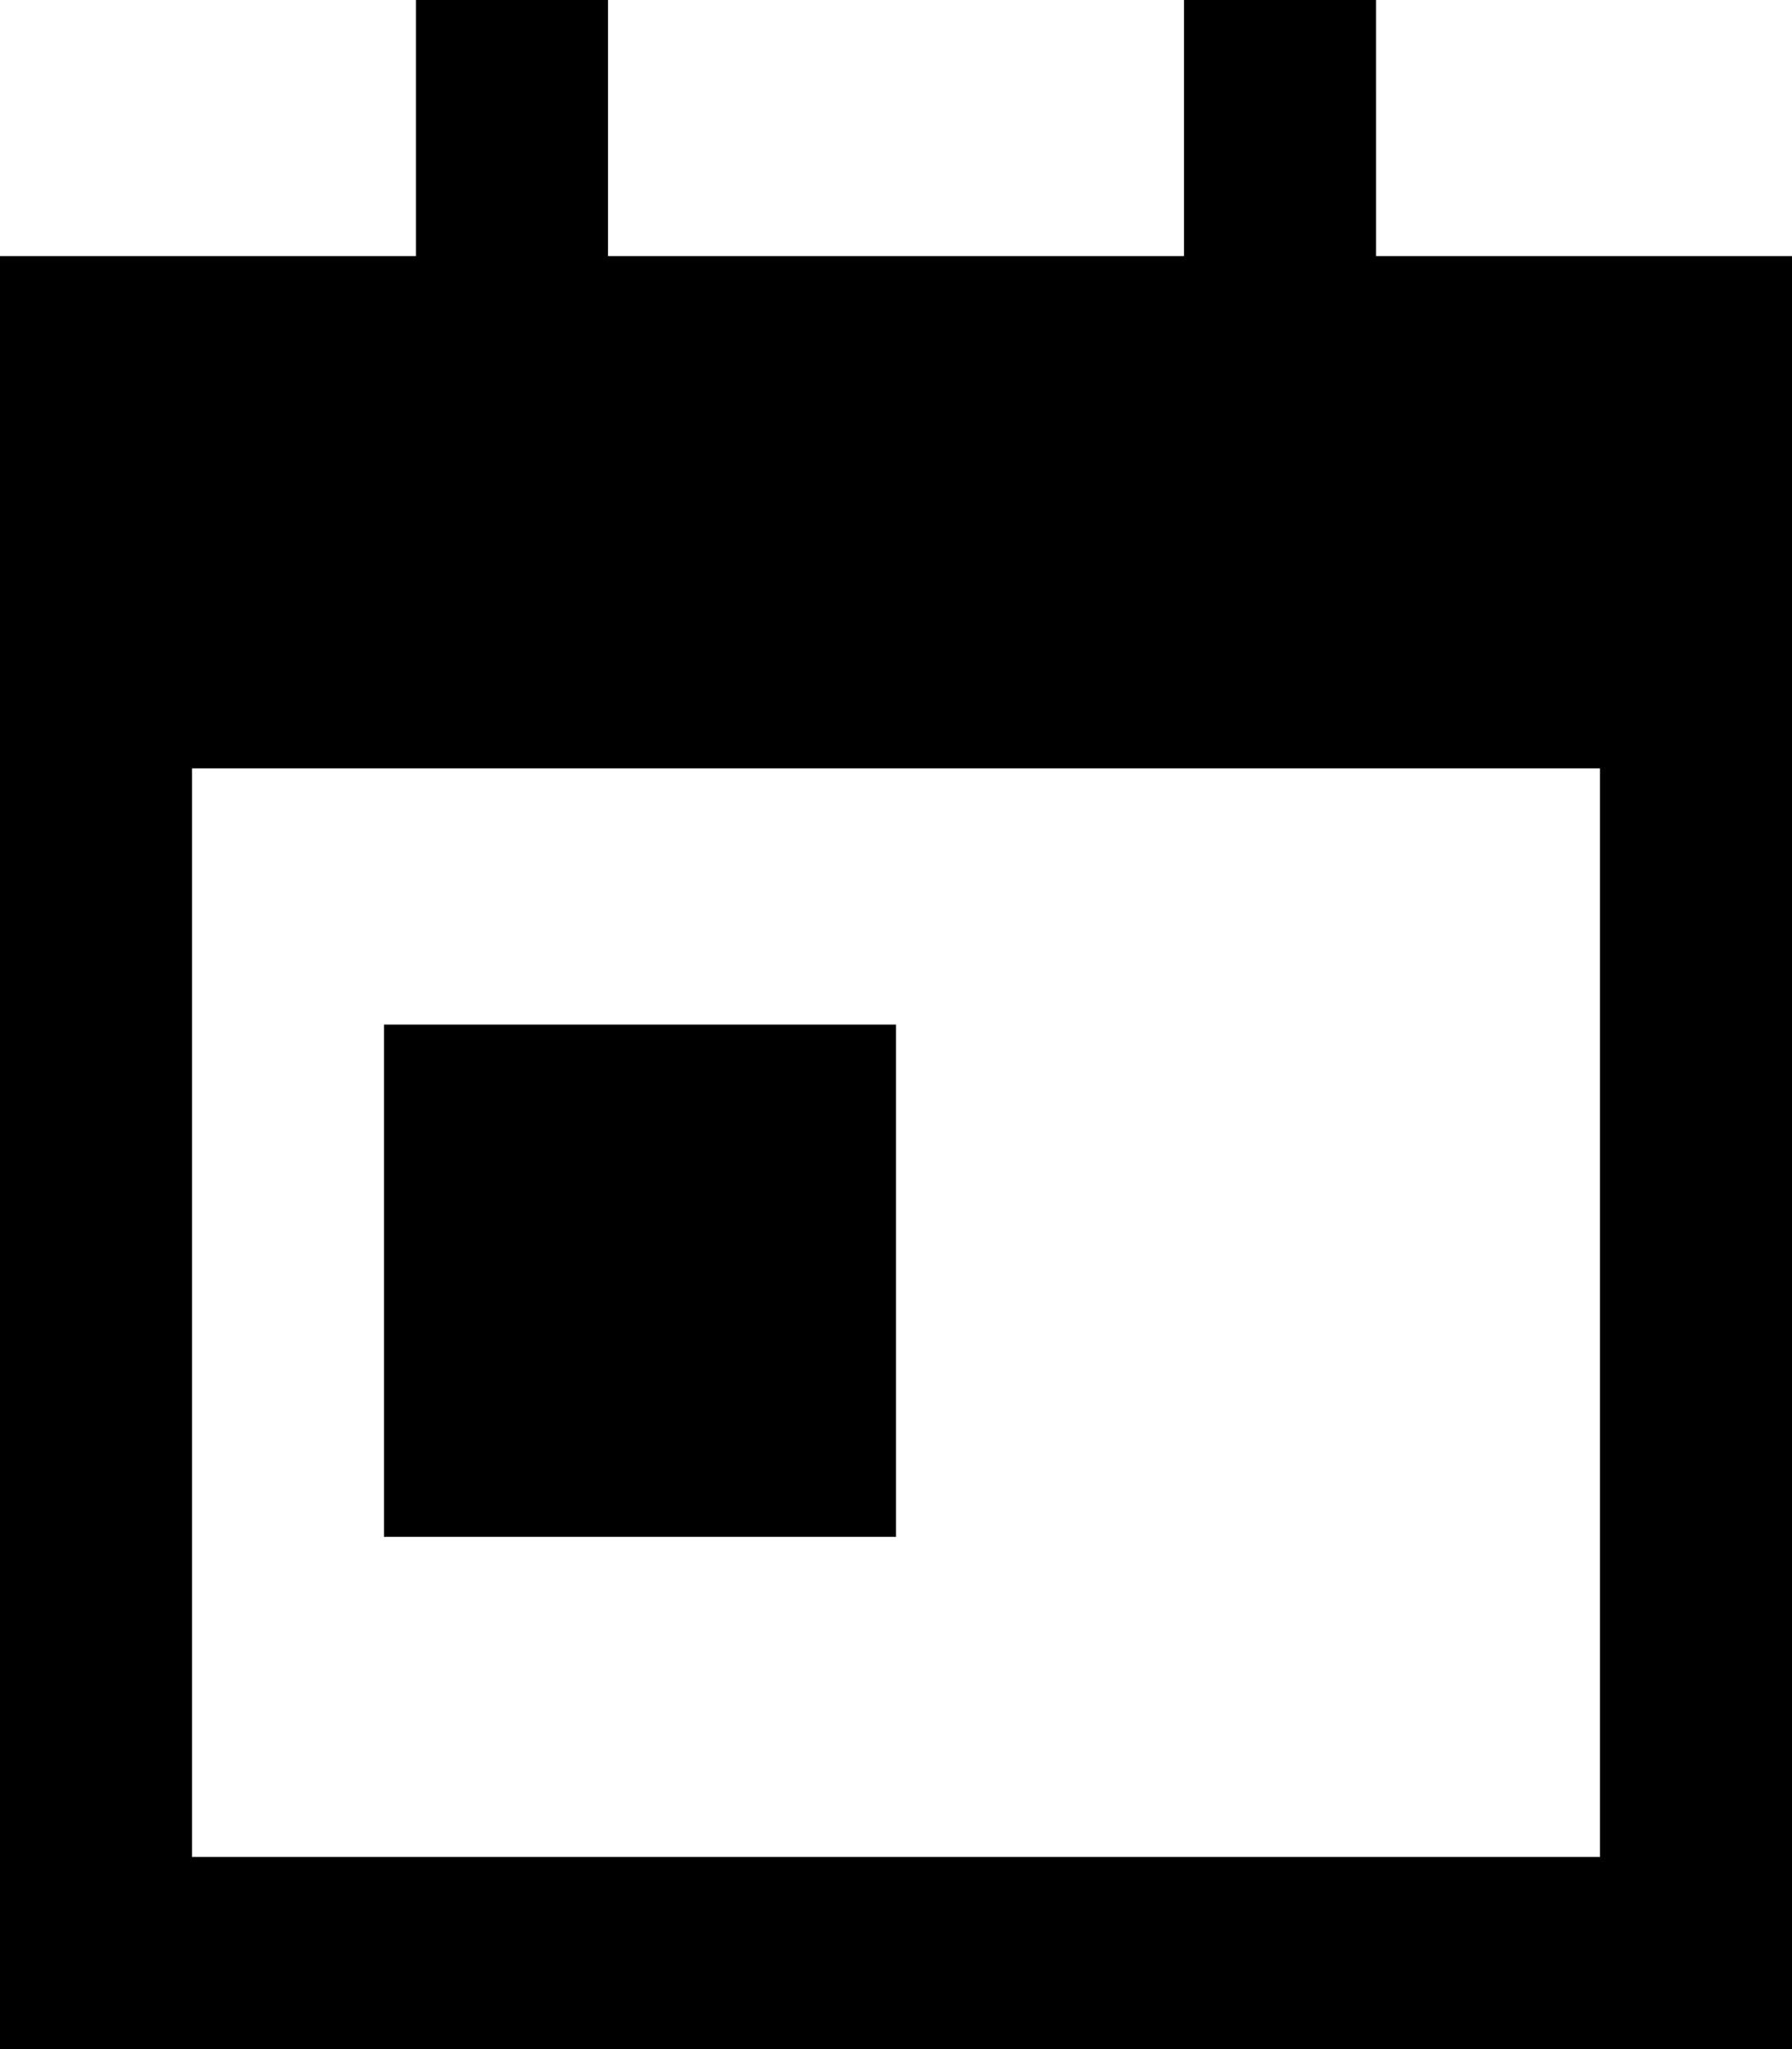 <svg xmlns="http://www.w3.org/2000/svg" viewBox="0 0 448 512"><path d="M152 0V24 64H296V24 0h48V24 64H448v80 48V464v48H400 48 0V464 192 144 64H104V24 0h48zM400 192H48V464H400V192zM224 256V384H96V256H224z"/></svg>